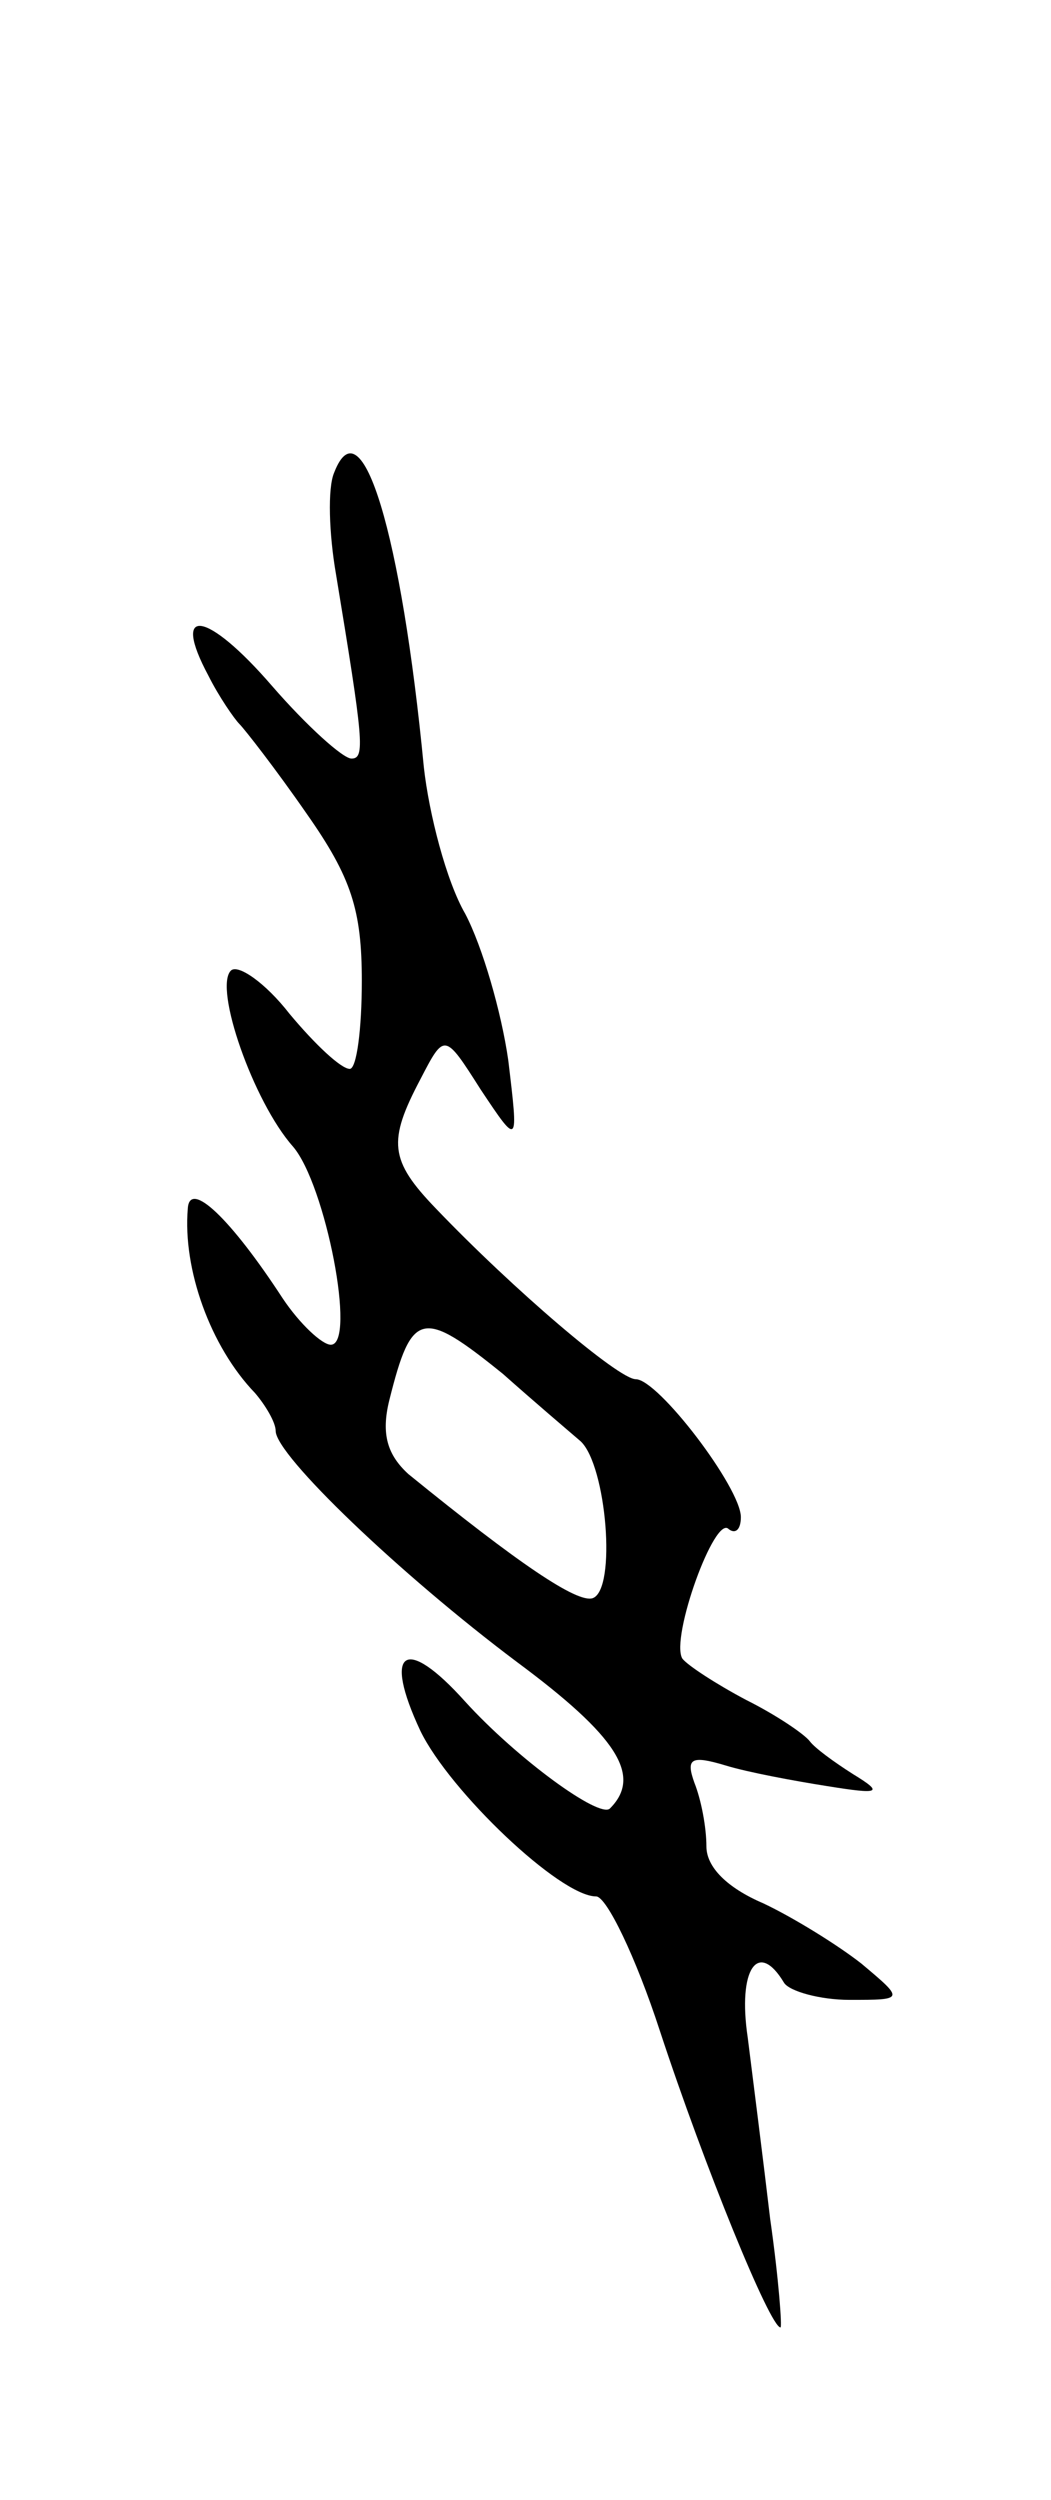 <svg version="1.0" xmlns="http://www.w3.org/2000/svg"
 width="61pt" height="145pt" viewBox="0 0 61 145"
 preserveAspectRatio="xMidYMid meet">
<g transform="translate(0,145) scale(0.1,-0.1)"
fill="#000000" stroke="none">
<path d="M194 1176 c-4 -9 -3 -36 1 -59 16 -97 17 -107 9 -107 -5 0 -26 19
-46 42 -38 44 -59 47 -37 6 6 -12 15 -25 18 -28 3 -3 21 -26 39 -52 26 -37 32
-56 32 -97 0 -28 -3 -51 -7 -51 -5 0 -20 14 -35 32 -14 18 -30 29 -34 25 -10
-10 13 -76 36 -102 19 -22 37 -115 22 -115 -5 0 -18 12 -28 27 -30 46 -54 69
-55 52 -3 -35 13 -80 39 -107 6 -7 12 -17 12 -22 0 -14 72 -83 140 -134 58
-43 73 -66 54 -85 -6 -6 -54 29 -84 62 -35 39 -48 30 -26 -17 17 -35 81 -96
102 -96 6 0 23 -35 37 -78 26 -79 64 -172 70 -172 1 0 -1 28 -6 63 -4 34 -10
81 -13 105 -6 40 6 57 21 32 3 -5 21 -10 38 -10 32 0 32 0 7 21 -14 11 -40 27
-57 35 -21 9 -33 21 -33 33 0 11 -3 27 -7 37 -5 14 -2 16 18 10 13 -4 40 -9
59 -12 31 -5 33 -4 15 7 -11 7 -22 15 -25 19 -3 4 -19 15 -37 24 -17 9 -34 20
-37 24 -7 12 19 84 27 75 4 -3 7 0 7 7 0 17 -48 80 -61 80 -10 0 -71 52 -116
99 -27 28 -28 39 -9 75 14 27 14 27 35 -6 22 -33 22 -33 16 17 -4 28 -15 66
-25 85 -11 19 -21 58 -24 85 -13 135 -36 212 -52 171z m98 -523 c18 -16 38
-33 45 -39 15 -14 21 -86 7 -91 -9 -3 -43 20 -107 72 -12 11 -16 23 -11 43 13
52 19 53 66 15z"/>
</g>
</svg>
